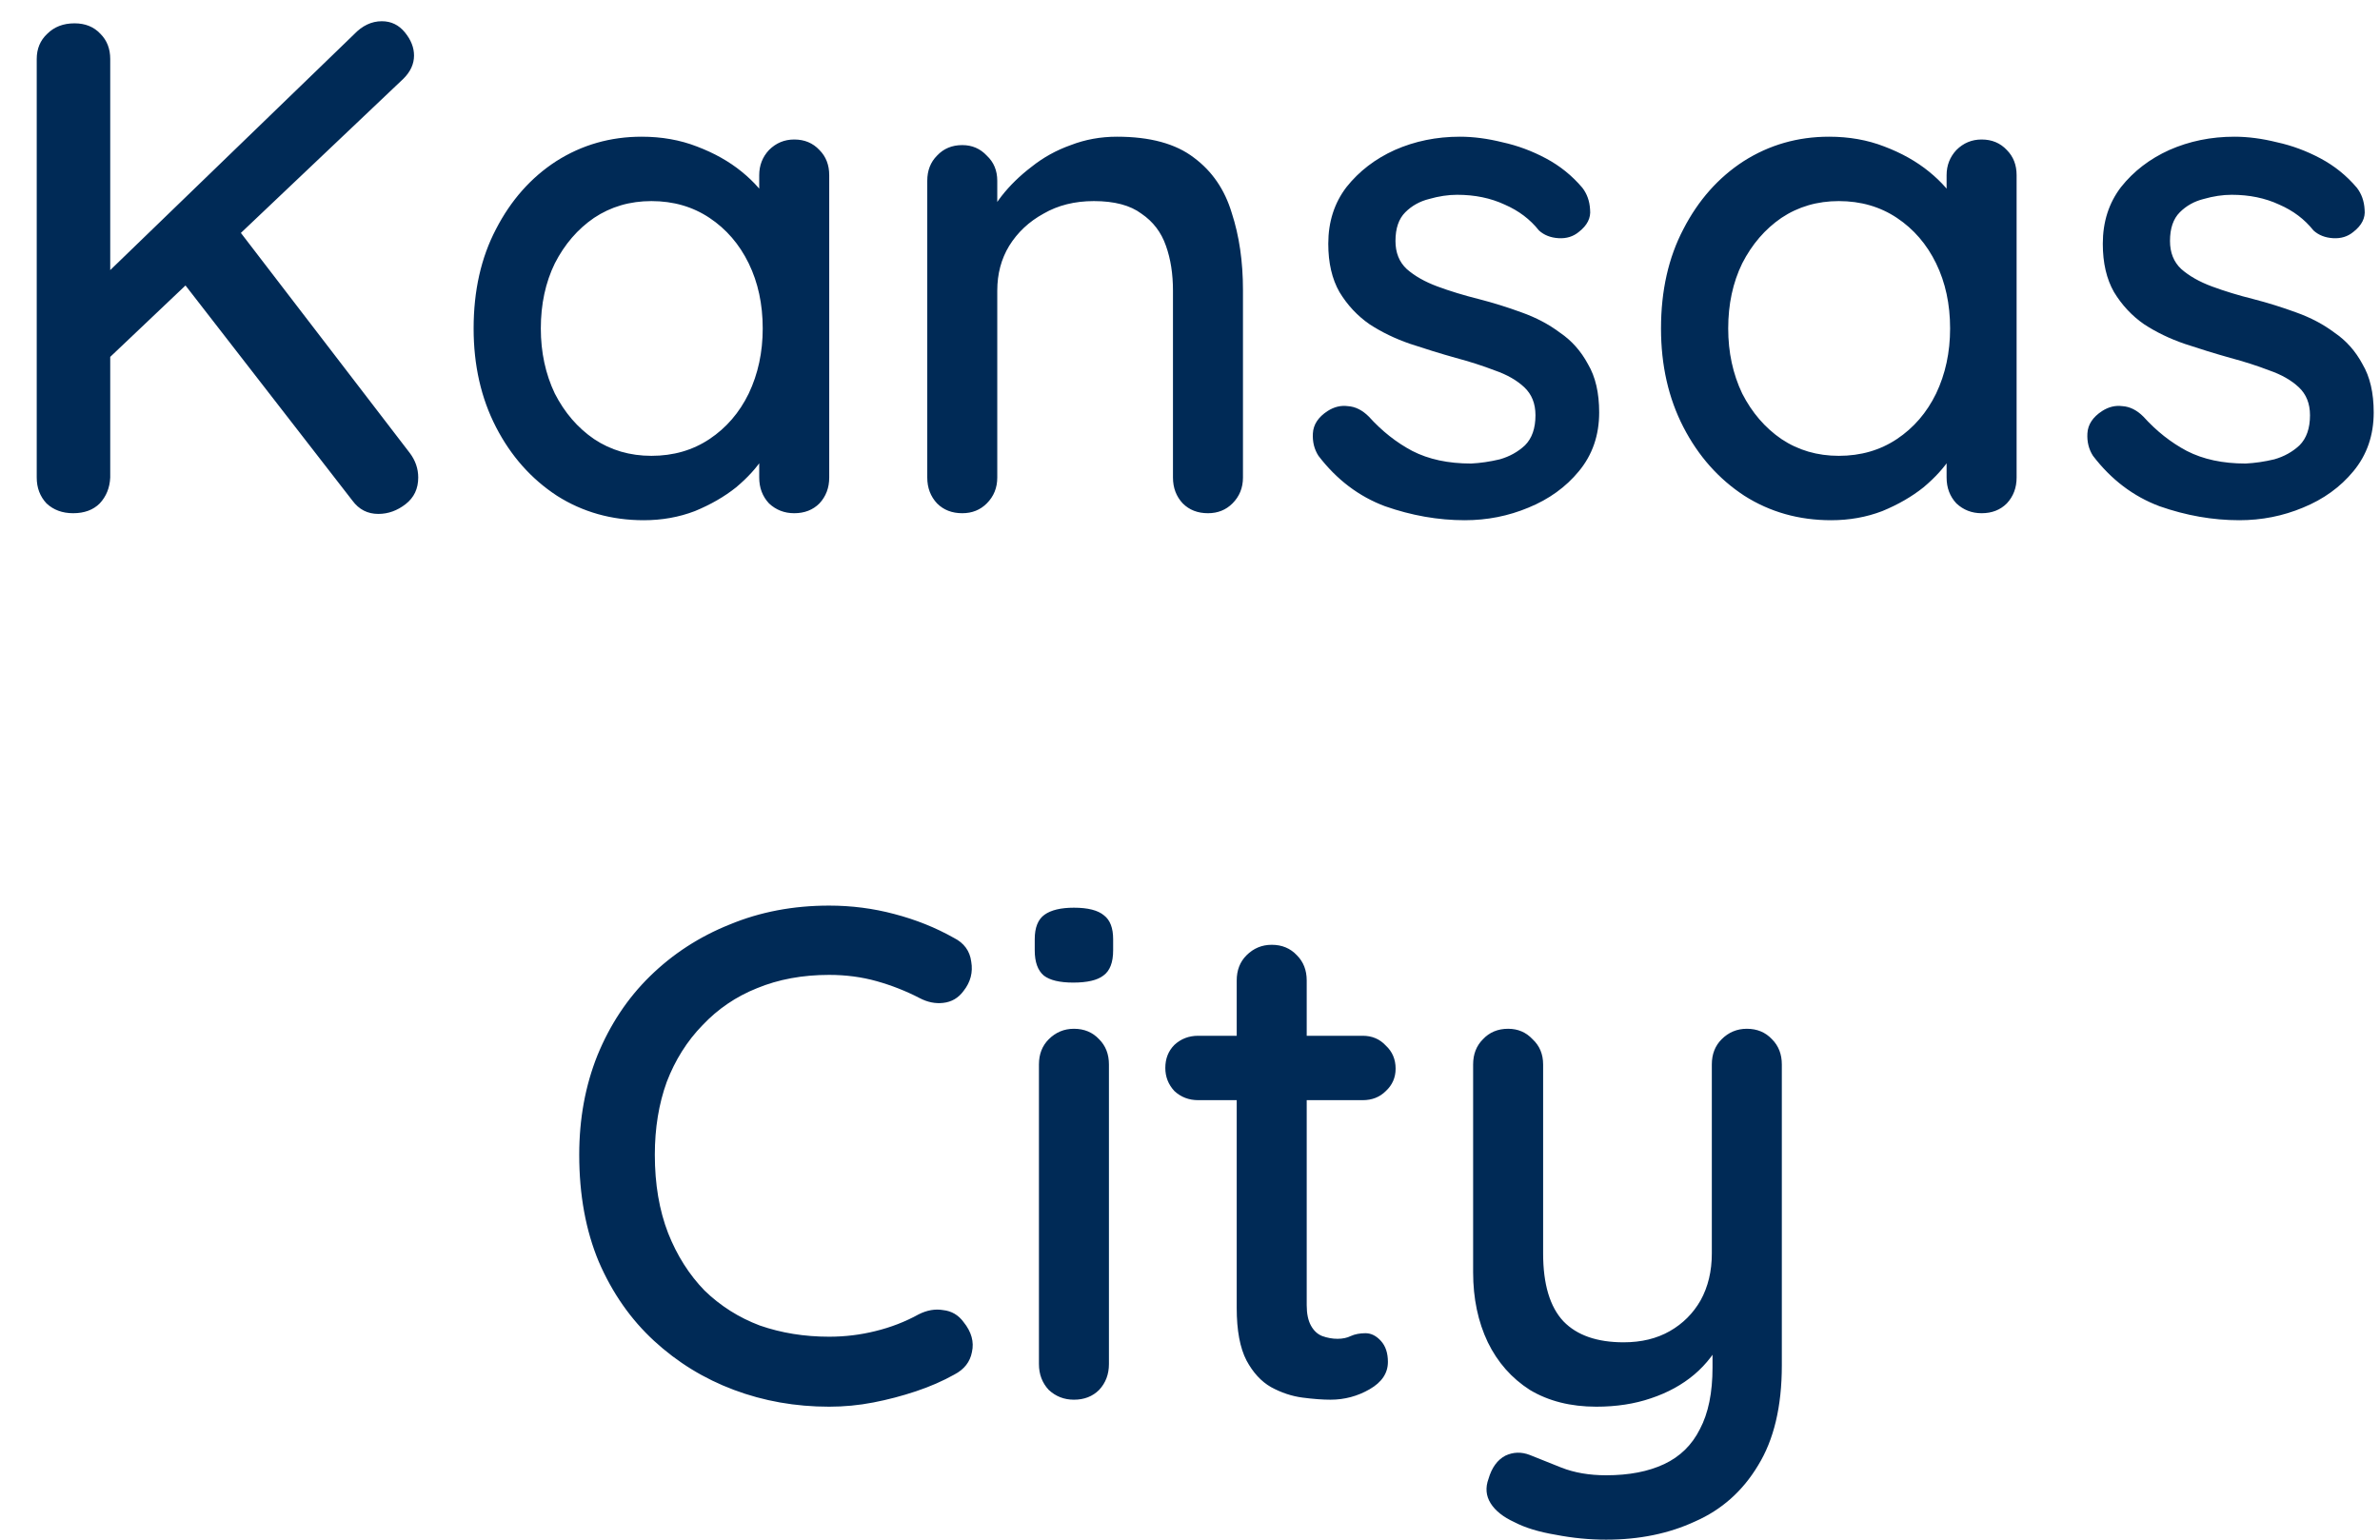 <svg width="51" height="33" viewBox="0 0 51 33" fill="none" xmlns="http://www.w3.org/2000/svg">
<path d="M8.107 11.015C7.877 11.015 7.692 10.92 7.552 10.73L3.817 5.915L4.972 4.745L8.782 9.71C8.902 9.87 8.962 10.045 8.962 10.235C8.962 10.475 8.872 10.665 8.692 10.805C8.512 10.945 8.317 11.015 8.107 11.015ZM8.182 0.455C8.382 0.455 8.547 0.535 8.677 0.695C8.807 0.855 8.872 1.02 8.872 1.19C8.872 1.37 8.797 1.535 8.647 1.685L2.182 7.82L2.092 6.05L7.582 0.74C7.762 0.55 7.962 0.455 8.182 0.455ZM1.567 11C1.337 11 1.147 10.93 0.997 10.79C0.857 10.64 0.787 10.455 0.787 10.235V1.265C0.787 1.045 0.862 0.865 1.012 0.725C1.162 0.575 1.357 0.5 1.597 0.5C1.827 0.5 2.012 0.575 2.152 0.725C2.292 0.865 2.362 1.045 2.362 1.265V10.235C2.352 10.455 2.277 10.64 2.137 10.79C1.997 10.93 1.807 11 1.567 11ZM17.019 2.99C17.239 2.99 17.419 3.065 17.559 3.215C17.699 3.355 17.769 3.535 17.769 3.755V10.235C17.769 10.455 17.699 10.64 17.559 10.79C17.419 10.93 17.239 11 17.019 11C16.809 11 16.629 10.93 16.479 10.79C16.339 10.64 16.269 10.455 16.269 10.235V9.155L16.584 9.2C16.584 9.38 16.509 9.58 16.359 9.8C16.219 10.02 16.024 10.235 15.774 10.445C15.524 10.645 15.229 10.815 14.889 10.955C14.549 11.085 14.184 11.15 13.794 11.15C13.104 11.15 12.484 10.975 11.934 10.625C11.384 10.265 10.949 9.775 10.629 9.155C10.309 8.535 10.149 7.83 10.149 7.04C10.149 6.23 10.309 5.52 10.629 4.91C10.949 4.29 11.379 3.805 11.919 3.455C12.469 3.105 13.079 2.93 13.749 2.93C14.179 2.93 14.574 3 14.934 3.14C15.304 3.28 15.624 3.46 15.894 3.68C16.164 3.9 16.369 4.135 16.509 4.385C16.659 4.625 16.734 4.855 16.734 5.075L16.269 5.12V3.755C16.269 3.545 16.339 3.365 16.479 3.215C16.629 3.065 16.809 2.99 17.019 2.99ZM13.959 9.77C14.429 9.77 14.844 9.65 15.204 9.41C15.564 9.17 15.844 8.845 16.044 8.435C16.244 8.015 16.344 7.55 16.344 7.04C16.344 6.52 16.244 6.055 16.044 5.645C15.844 5.235 15.564 4.91 15.204 4.67C14.844 4.43 14.429 4.31 13.959 4.31C13.499 4.31 13.089 4.43 12.729 4.67C12.379 4.91 12.099 5.235 11.889 5.645C11.689 6.055 11.589 6.52 11.589 7.04C11.589 7.55 11.689 8.015 11.889 8.435C12.099 8.845 12.379 9.17 12.729 9.41C13.089 9.65 13.499 9.77 13.959 9.77ZM23.935 2.93C24.645 2.93 25.195 3.08 25.585 3.38C25.975 3.67 26.245 4.065 26.395 4.565C26.555 5.055 26.635 5.605 26.635 6.215V10.235C26.635 10.455 26.56 10.64 26.41 10.79C26.27 10.93 26.095 11 25.885 11C25.665 11 25.485 10.93 25.345 10.79C25.205 10.64 25.135 10.455 25.135 10.235V6.23C25.135 5.87 25.085 5.55 24.985 5.27C24.885 4.98 24.71 4.75 24.46 4.58C24.22 4.4 23.88 4.31 23.44 4.31C23.03 4.31 22.67 4.4 22.36 4.58C22.05 4.75 21.805 4.98 21.625 5.27C21.455 5.55 21.37 5.87 21.37 6.23V10.235C21.37 10.455 21.295 10.64 21.145 10.79C21.005 10.93 20.83 11 20.62 11C20.4 11 20.22 10.93 20.08 10.79C19.94 10.64 19.87 10.455 19.87 10.235V3.875C19.87 3.655 19.94 3.475 20.08 3.335C20.22 3.185 20.4 3.11 20.62 3.11C20.83 3.11 21.005 3.185 21.145 3.335C21.295 3.475 21.37 3.655 21.37 3.875V4.715L21.1 4.865C21.17 4.645 21.29 4.425 21.46 4.205C21.64 3.975 21.855 3.765 22.105 3.575C22.355 3.375 22.635 3.22 22.945 3.11C23.255 2.99 23.585 2.93 23.935 2.93ZM28.253 9.77C28.163 9.63 28.123 9.47 28.133 9.29C28.143 9.1 28.248 8.94 28.448 8.81C28.588 8.72 28.733 8.685 28.883 8.705C29.043 8.715 29.193 8.79 29.333 8.93C29.613 9.24 29.923 9.485 30.263 9.665C30.613 9.845 31.033 9.935 31.523 9.935C31.723 9.925 31.928 9.895 32.138 9.845C32.348 9.785 32.528 9.685 32.678 9.545C32.828 9.395 32.903 9.18 32.903 8.9C32.903 8.65 32.823 8.45 32.663 8.3C32.503 8.15 32.293 8.03 32.033 7.94C31.773 7.84 31.493 7.75 31.193 7.67C30.873 7.58 30.548 7.48 30.218 7.37C29.898 7.26 29.608 7.12 29.348 6.95C29.088 6.77 28.873 6.54 28.703 6.26C28.543 5.98 28.463 5.635 28.463 5.225C28.463 4.755 28.593 4.35 28.853 4.01C29.123 3.67 29.468 3.405 29.888 3.215C30.318 3.025 30.783 2.93 31.283 2.93C31.573 2.93 31.878 2.97 32.198 3.05C32.518 3.12 32.828 3.235 33.128 3.395C33.428 3.555 33.688 3.765 33.908 4.025C34.008 4.155 34.063 4.31 34.073 4.49C34.093 4.67 34.013 4.83 33.833 4.97C33.713 5.07 33.568 5.115 33.398 5.105C33.228 5.095 33.088 5.04 32.978 4.94C32.788 4.7 32.543 4.515 32.243 4.385C31.943 4.245 31.603 4.175 31.223 4.175C31.033 4.175 30.833 4.205 30.623 4.265C30.423 4.315 30.253 4.41 30.113 4.55C29.973 4.69 29.903 4.895 29.903 5.165C29.903 5.415 29.983 5.615 30.143 5.765C30.313 5.915 30.533 6.04 30.803 6.14C31.073 6.24 31.368 6.33 31.688 6.41C31.998 6.49 32.303 6.585 32.603 6.695C32.913 6.805 33.188 6.95 33.428 7.13C33.678 7.3 33.878 7.525 34.028 7.805C34.188 8.075 34.268 8.42 34.268 8.84C34.268 9.33 34.123 9.75 33.833 10.1C33.553 10.44 33.193 10.7 32.753 10.88C32.323 11.06 31.868 11.15 31.388 11.15C30.818 11.15 30.248 11.05 29.678 10.85C29.118 10.64 28.643 10.28 28.253 9.77ZM42.463 2.99C42.683 2.99 42.863 3.065 43.003 3.215C43.143 3.355 43.213 3.535 43.213 3.755V10.235C43.213 10.455 43.143 10.64 43.003 10.79C42.863 10.93 42.683 11 42.463 11C42.253 11 42.073 10.93 41.923 10.79C41.783 10.64 41.713 10.455 41.713 10.235V9.155L42.028 9.2C42.028 9.38 41.953 9.58 41.803 9.8C41.663 10.02 41.468 10.235 41.218 10.445C40.968 10.645 40.673 10.815 40.333 10.955C39.993 11.085 39.628 11.15 39.238 11.15C38.548 11.15 37.928 10.975 37.378 10.625C36.828 10.265 36.393 9.775 36.073 9.155C35.753 8.535 35.593 7.83 35.593 7.04C35.593 6.23 35.753 5.52 36.073 4.91C36.393 4.29 36.823 3.805 37.363 3.455C37.913 3.105 38.523 2.93 39.193 2.93C39.623 2.93 40.018 3 40.378 3.14C40.748 3.28 41.068 3.46 41.338 3.68C41.608 3.9 41.813 4.135 41.953 4.385C42.103 4.625 42.178 4.855 42.178 5.075L41.713 5.12V3.755C41.713 3.545 41.783 3.365 41.923 3.215C42.073 3.065 42.253 2.99 42.463 2.99ZM39.403 9.77C39.873 9.77 40.288 9.65 40.648 9.41C41.008 9.17 41.288 8.845 41.488 8.435C41.688 8.015 41.788 7.55 41.788 7.04C41.788 6.52 41.688 6.055 41.488 5.645C41.288 5.235 41.008 4.91 40.648 4.67C40.288 4.43 39.873 4.31 39.403 4.31C38.943 4.31 38.533 4.43 38.173 4.67C37.823 4.91 37.543 5.235 37.333 5.645C37.133 6.055 37.033 6.52 37.033 7.04C37.033 7.55 37.133 8.015 37.333 8.435C37.543 8.845 37.823 9.17 38.173 9.41C38.533 9.65 38.943 9.77 39.403 9.77ZM44.85 9.77C44.76 9.63 44.72 9.47 44.73 9.29C44.74 9.1 44.845 8.94 45.045 8.81C45.185 8.72 45.33 8.685 45.48 8.705C45.64 8.715 45.79 8.79 45.93 8.93C46.21 9.24 46.52 9.485 46.86 9.665C47.21 9.845 47.63 9.935 48.12 9.935C48.32 9.925 48.525 9.895 48.735 9.845C48.945 9.785 49.125 9.685 49.275 9.545C49.425 9.395 49.5 9.18 49.5 8.9C49.5 8.65 49.42 8.45 49.26 8.3C49.1 8.15 48.89 8.03 48.63 7.94C48.37 7.84 48.09 7.75 47.79 7.67C47.47 7.58 47.145 7.48 46.815 7.37C46.495 7.26 46.205 7.12 45.945 6.95C45.685 6.77 45.47 6.54 45.3 6.26C45.14 5.98 45.06 5.635 45.06 5.225C45.06 4.755 45.19 4.35 45.45 4.01C45.72 3.67 46.065 3.405 46.485 3.215C46.915 3.025 47.38 2.93 47.88 2.93C48.17 2.93 48.475 2.97 48.795 3.05C49.115 3.12 49.425 3.235 49.725 3.395C50.025 3.555 50.285 3.765 50.505 4.025C50.605 4.155 50.66 4.31 50.67 4.49C50.69 4.67 50.61 4.83 50.43 4.97C50.31 5.07 50.165 5.115 49.995 5.105C49.825 5.095 49.685 5.04 49.575 4.94C49.385 4.7 49.14 4.515 48.84 4.385C48.54 4.245 48.2 4.175 47.82 4.175C47.63 4.175 47.43 4.205 47.22 4.265C47.02 4.315 46.85 4.41 46.71 4.55C46.57 4.69 46.5 4.895 46.5 5.165C46.5 5.415 46.58 5.615 46.74 5.765C46.91 5.915 47.13 6.04 47.4 6.14C47.67 6.24 47.965 6.33 48.285 6.41C48.595 6.49 48.9 6.585 49.2 6.695C49.51 6.805 49.785 6.95 50.025 7.13C50.275 7.3 50.475 7.525 50.625 7.805C50.785 8.075 50.865 8.42 50.865 8.84C50.865 9.33 50.72 9.75 50.43 10.1C50.15 10.44 49.79 10.7 49.35 10.88C48.92 11.06 48.465 11.15 47.985 11.15C47.415 11.15 46.845 11.05 46.275 10.85C45.715 10.64 45.24 10.28 44.85 9.77ZM20.437 20.1C20.657 20.21 20.782 20.38 20.812 20.61C20.852 20.84 20.797 21.05 20.647 21.24C20.537 21.39 20.392 21.475 20.212 21.495C20.042 21.515 19.872 21.48 19.702 21.39C19.412 21.24 19.107 21.12 18.787 21.03C18.467 20.94 18.127 20.895 17.767 20.895C17.197 20.895 16.682 20.99 16.222 21.18C15.772 21.36 15.382 21.625 15.052 21.975C14.722 22.315 14.467 22.72 14.287 23.19C14.117 23.66 14.032 24.18 14.032 24.75C14.032 25.38 14.127 25.94 14.317 26.43C14.507 26.91 14.767 27.32 15.097 27.66C15.437 27.99 15.832 28.24 16.282 28.41C16.742 28.57 17.237 28.65 17.767 28.65C18.107 28.65 18.437 28.61 18.757 28.53C19.087 28.45 19.397 28.33 19.687 28.17C19.867 28.08 20.042 28.05 20.212 28.08C20.392 28.1 20.537 28.185 20.647 28.335C20.817 28.545 20.877 28.76 20.827 28.98C20.787 29.19 20.662 29.35 20.452 29.46C20.202 29.6 19.927 29.72 19.627 29.82C19.327 29.92 19.022 30 18.712 30.06C18.402 30.12 18.087 30.15 17.767 30.15C17.047 30.15 16.367 30.03 15.727 29.79C15.087 29.55 14.517 29.2 14.017 28.74C13.517 28.28 13.122 27.715 12.832 27.045C12.552 26.375 12.412 25.61 12.412 24.75C12.412 23.98 12.542 23.27 12.802 22.62C13.072 21.96 13.447 21.395 13.927 20.925C14.417 20.445 14.987 20.075 15.637 19.815C16.287 19.545 16.997 19.41 17.767 19.41C18.247 19.41 18.712 19.47 19.162 19.59C19.622 19.71 20.047 19.88 20.437 20.1ZM23.763 29.235C23.763 29.455 23.693 29.64 23.553 29.79C23.413 29.93 23.233 30 23.013 30C22.803 30 22.623 29.93 22.473 29.79C22.333 29.64 22.263 29.455 22.263 29.235V22.815C22.263 22.595 22.333 22.415 22.473 22.275C22.623 22.125 22.803 22.05 23.013 22.05C23.233 22.05 23.413 22.125 23.553 22.275C23.693 22.415 23.763 22.595 23.763 22.815V29.235ZM22.998 21.06C22.708 21.06 22.498 21.01 22.368 20.91C22.238 20.8 22.173 20.62 22.173 20.37V20.13C22.173 19.88 22.243 19.705 22.383 19.605C22.523 19.505 22.733 19.455 23.013 19.455C23.313 19.455 23.528 19.51 23.658 19.62C23.788 19.72 23.853 19.89 23.853 20.13V20.37C23.853 20.63 23.783 20.81 23.643 20.91C23.513 21.01 23.298 21.06 22.998 21.06ZM25.676 22.2H29.201C29.401 22.2 29.566 22.27 29.696 22.41C29.836 22.54 29.906 22.705 29.906 22.905C29.906 23.095 29.836 23.255 29.696 23.385C29.566 23.515 29.401 23.58 29.201 23.58H25.676C25.476 23.58 25.306 23.515 25.166 23.385C25.036 23.245 24.971 23.08 24.971 22.89C24.971 22.69 25.036 22.525 25.166 22.395C25.306 22.265 25.476 22.2 25.676 22.2ZM27.251 20.25C27.471 20.25 27.651 20.325 27.791 20.475C27.931 20.615 28.001 20.795 28.001 21.015V27.975C28.001 28.155 28.031 28.3 28.091 28.41C28.151 28.52 28.231 28.595 28.331 28.635C28.441 28.675 28.551 28.695 28.661 28.695C28.771 28.695 28.866 28.675 28.946 28.635C29.036 28.595 29.141 28.575 29.261 28.575C29.381 28.575 29.491 28.63 29.591 28.74C29.691 28.85 29.741 29 29.741 29.19C29.741 29.43 29.611 29.625 29.351 29.775C29.091 29.925 28.811 30 28.511 30C28.341 30 28.141 29.985 27.911 29.955C27.681 29.925 27.456 29.85 27.236 29.73C27.026 29.61 26.851 29.42 26.711 29.16C26.571 28.89 26.501 28.515 26.501 28.035V21.015C26.501 20.795 26.571 20.615 26.711 20.475C26.861 20.325 27.041 20.25 27.251 20.25ZM37.432 22.05C37.652 22.05 37.832 22.125 37.972 22.275C38.112 22.415 38.182 22.595 38.182 22.815V29.265C38.182 30.145 38.012 30.86 37.672 31.41C37.342 31.96 36.892 32.36 36.322 32.61C35.762 32.87 35.127 33 34.417 33C34.057 33 33.697 32.965 33.337 32.895C32.977 32.835 32.682 32.745 32.452 32.625C32.212 32.515 32.042 32.38 31.942 32.22C31.842 32.06 31.827 31.885 31.897 31.695C31.967 31.455 32.087 31.29 32.257 31.2C32.427 31.12 32.602 31.115 32.782 31.185C32.952 31.255 33.177 31.345 33.457 31.455C33.737 31.565 34.057 31.62 34.417 31.62C34.907 31.62 35.322 31.54 35.662 31.38C36.002 31.22 36.257 30.97 36.427 30.63C36.607 30.29 36.697 29.85 36.697 29.31V28.275L36.937 28.635C36.777 28.965 36.567 29.24 36.307 29.46C36.047 29.68 35.737 29.85 35.377 29.97C35.027 30.09 34.637 30.15 34.207 30.15C33.657 30.15 33.182 30.03 32.782 29.79C32.392 29.54 32.092 29.2 31.882 28.77C31.672 28.33 31.567 27.83 31.567 27.27V22.815C31.567 22.595 31.637 22.415 31.777 22.275C31.917 22.125 32.097 22.05 32.317 22.05C32.527 22.05 32.702 22.125 32.842 22.275C32.992 22.415 33.067 22.595 33.067 22.815V26.865C33.067 27.525 33.212 28.01 33.502 28.32C33.792 28.62 34.222 28.77 34.792 28.77C35.172 28.77 35.502 28.69 35.782 28.53C36.062 28.37 36.282 28.15 36.442 27.87C36.602 27.58 36.682 27.245 36.682 26.865V22.815C36.682 22.595 36.752 22.415 36.892 22.275C37.042 22.125 37.222 22.05 37.432 22.05Z" fill="#002A56"/>
</svg>

